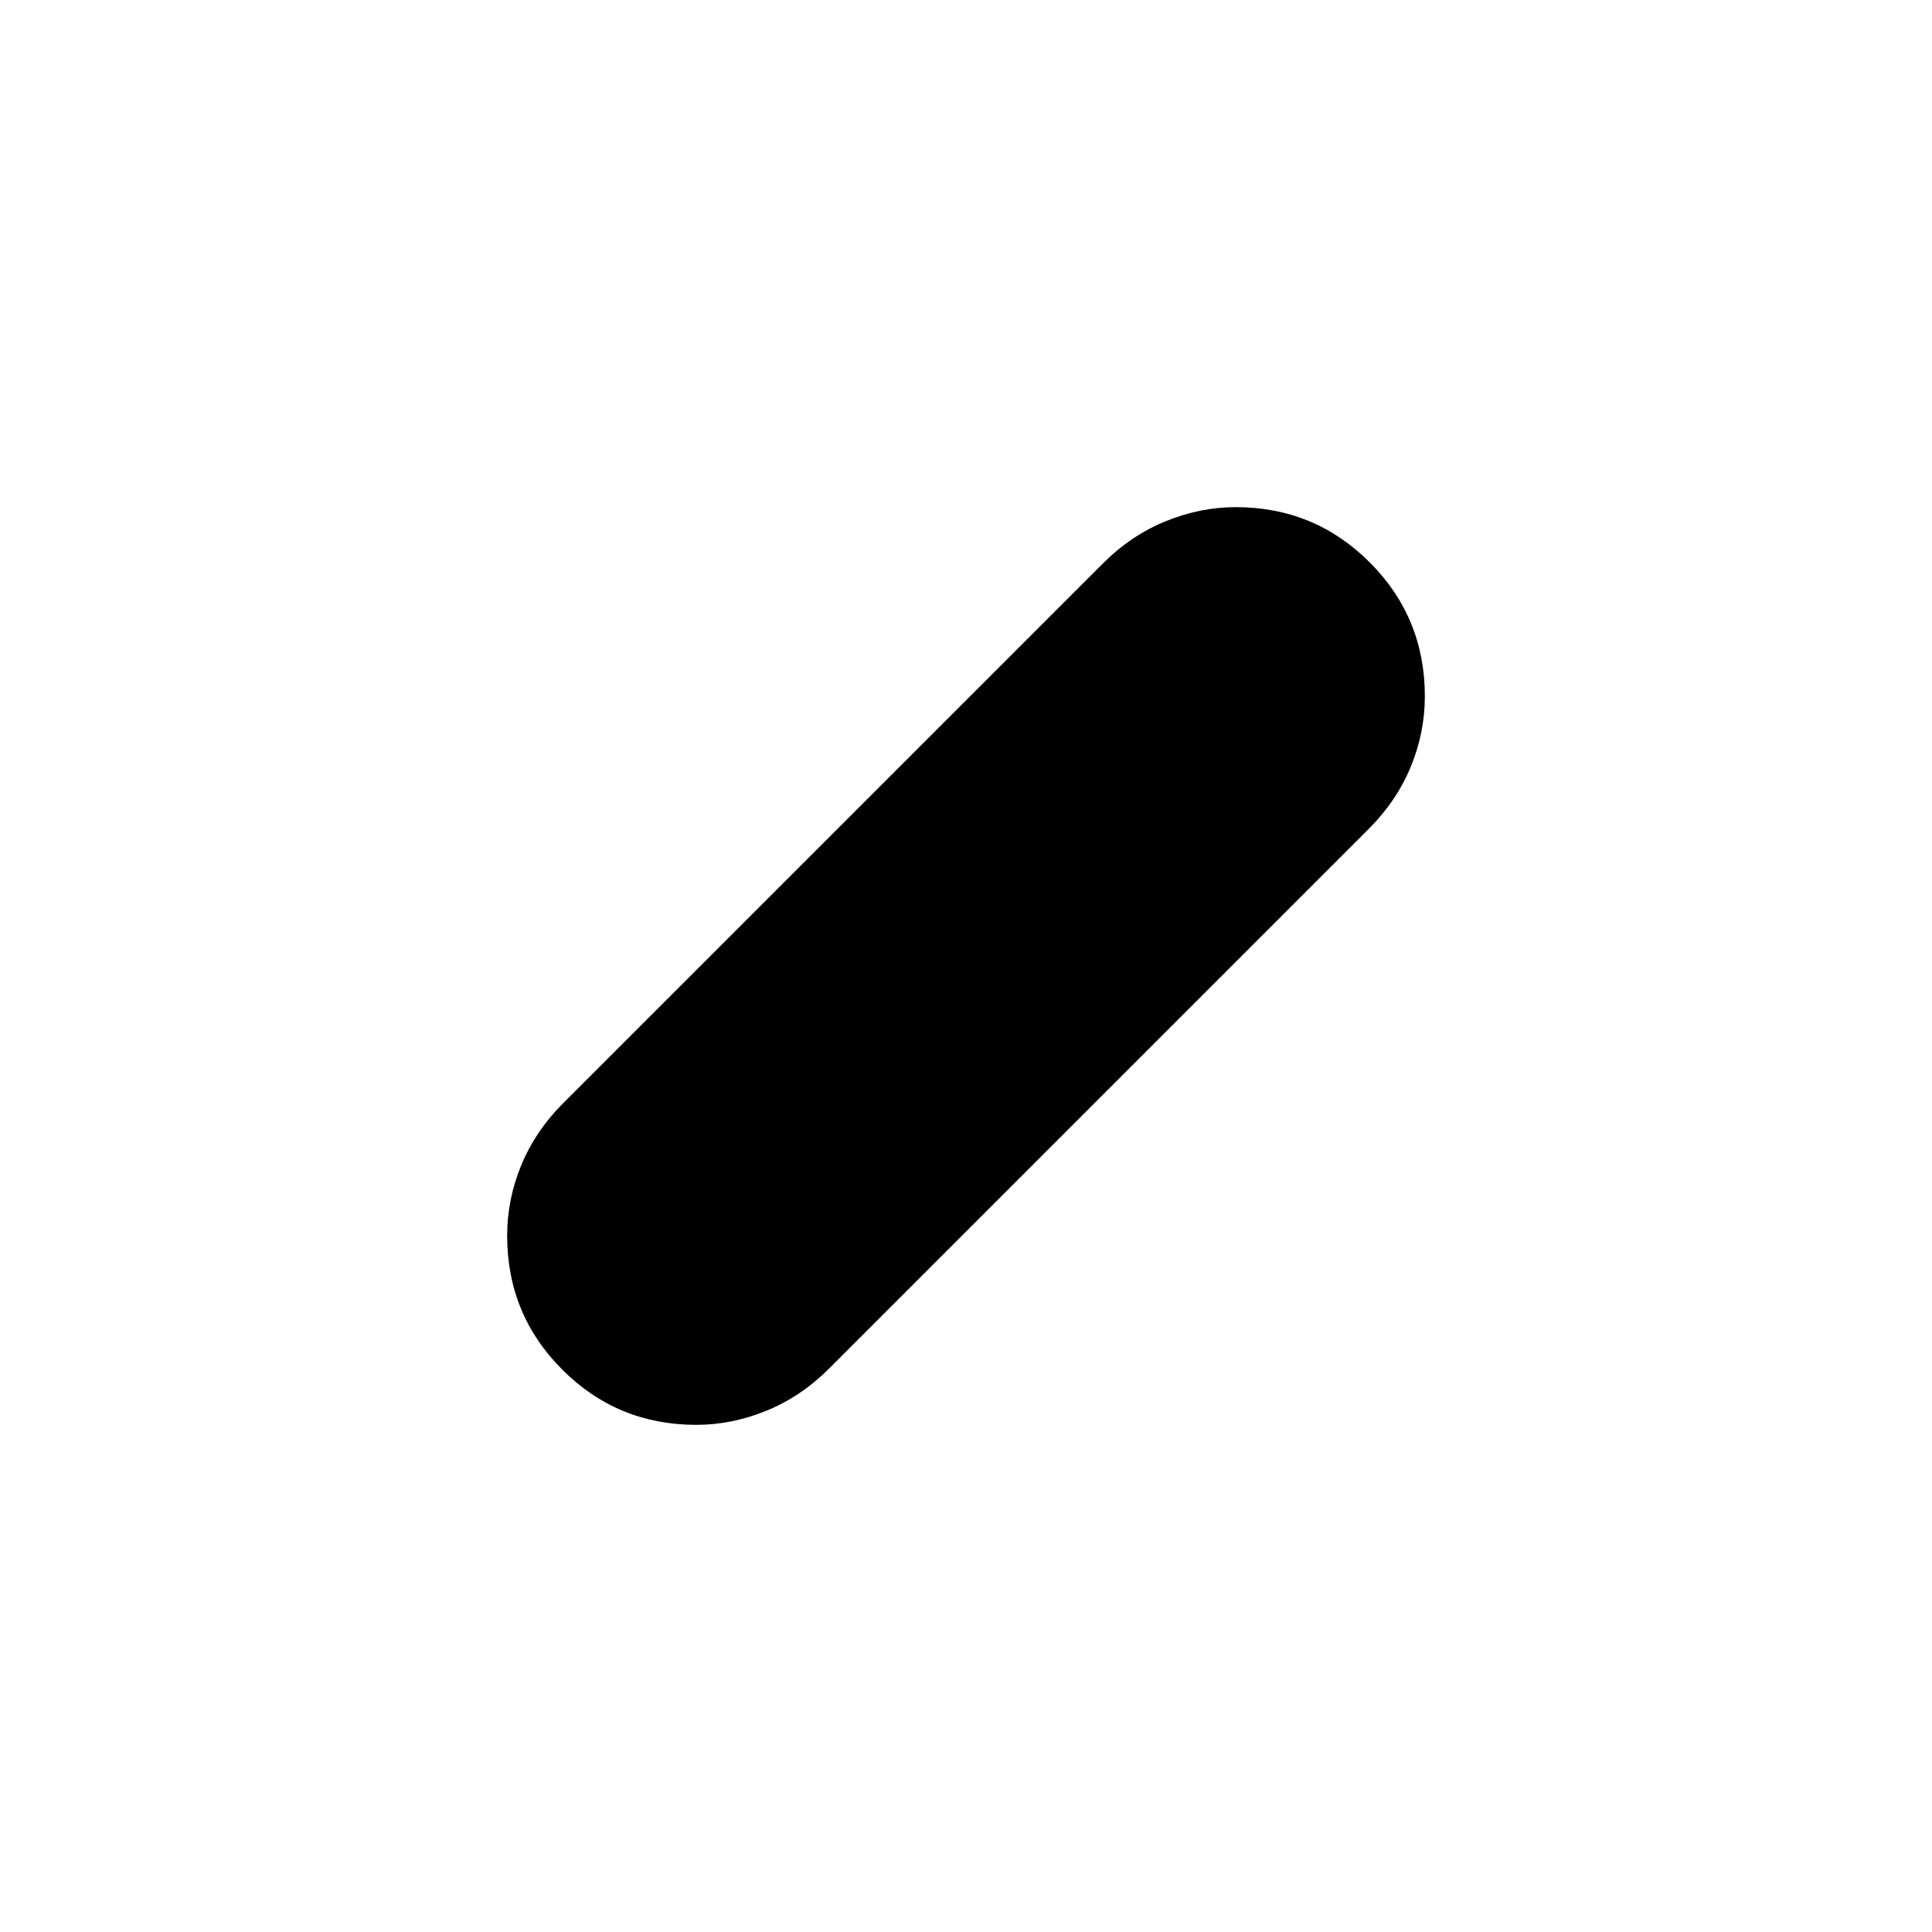 <svg xmlns="http://www.w3.org/2000/svg" height="24" viewBox="0 -960 960 960" width="24"><path d="M346-252q-39.17 0-66.58-27.41Q252-306.83 252-345.99q0-18.01 7-35.01 7-17 21-31l268-268q14-14 31.21-21 17.2-7 34.79-7 39.17 0 66.58 27.41Q708-653.17 708-614.01q0 18.01-7 35.01-7 17-21 31L412-280q-14 14-31.21 21-17.2 7-34.79 7Z"/></svg>